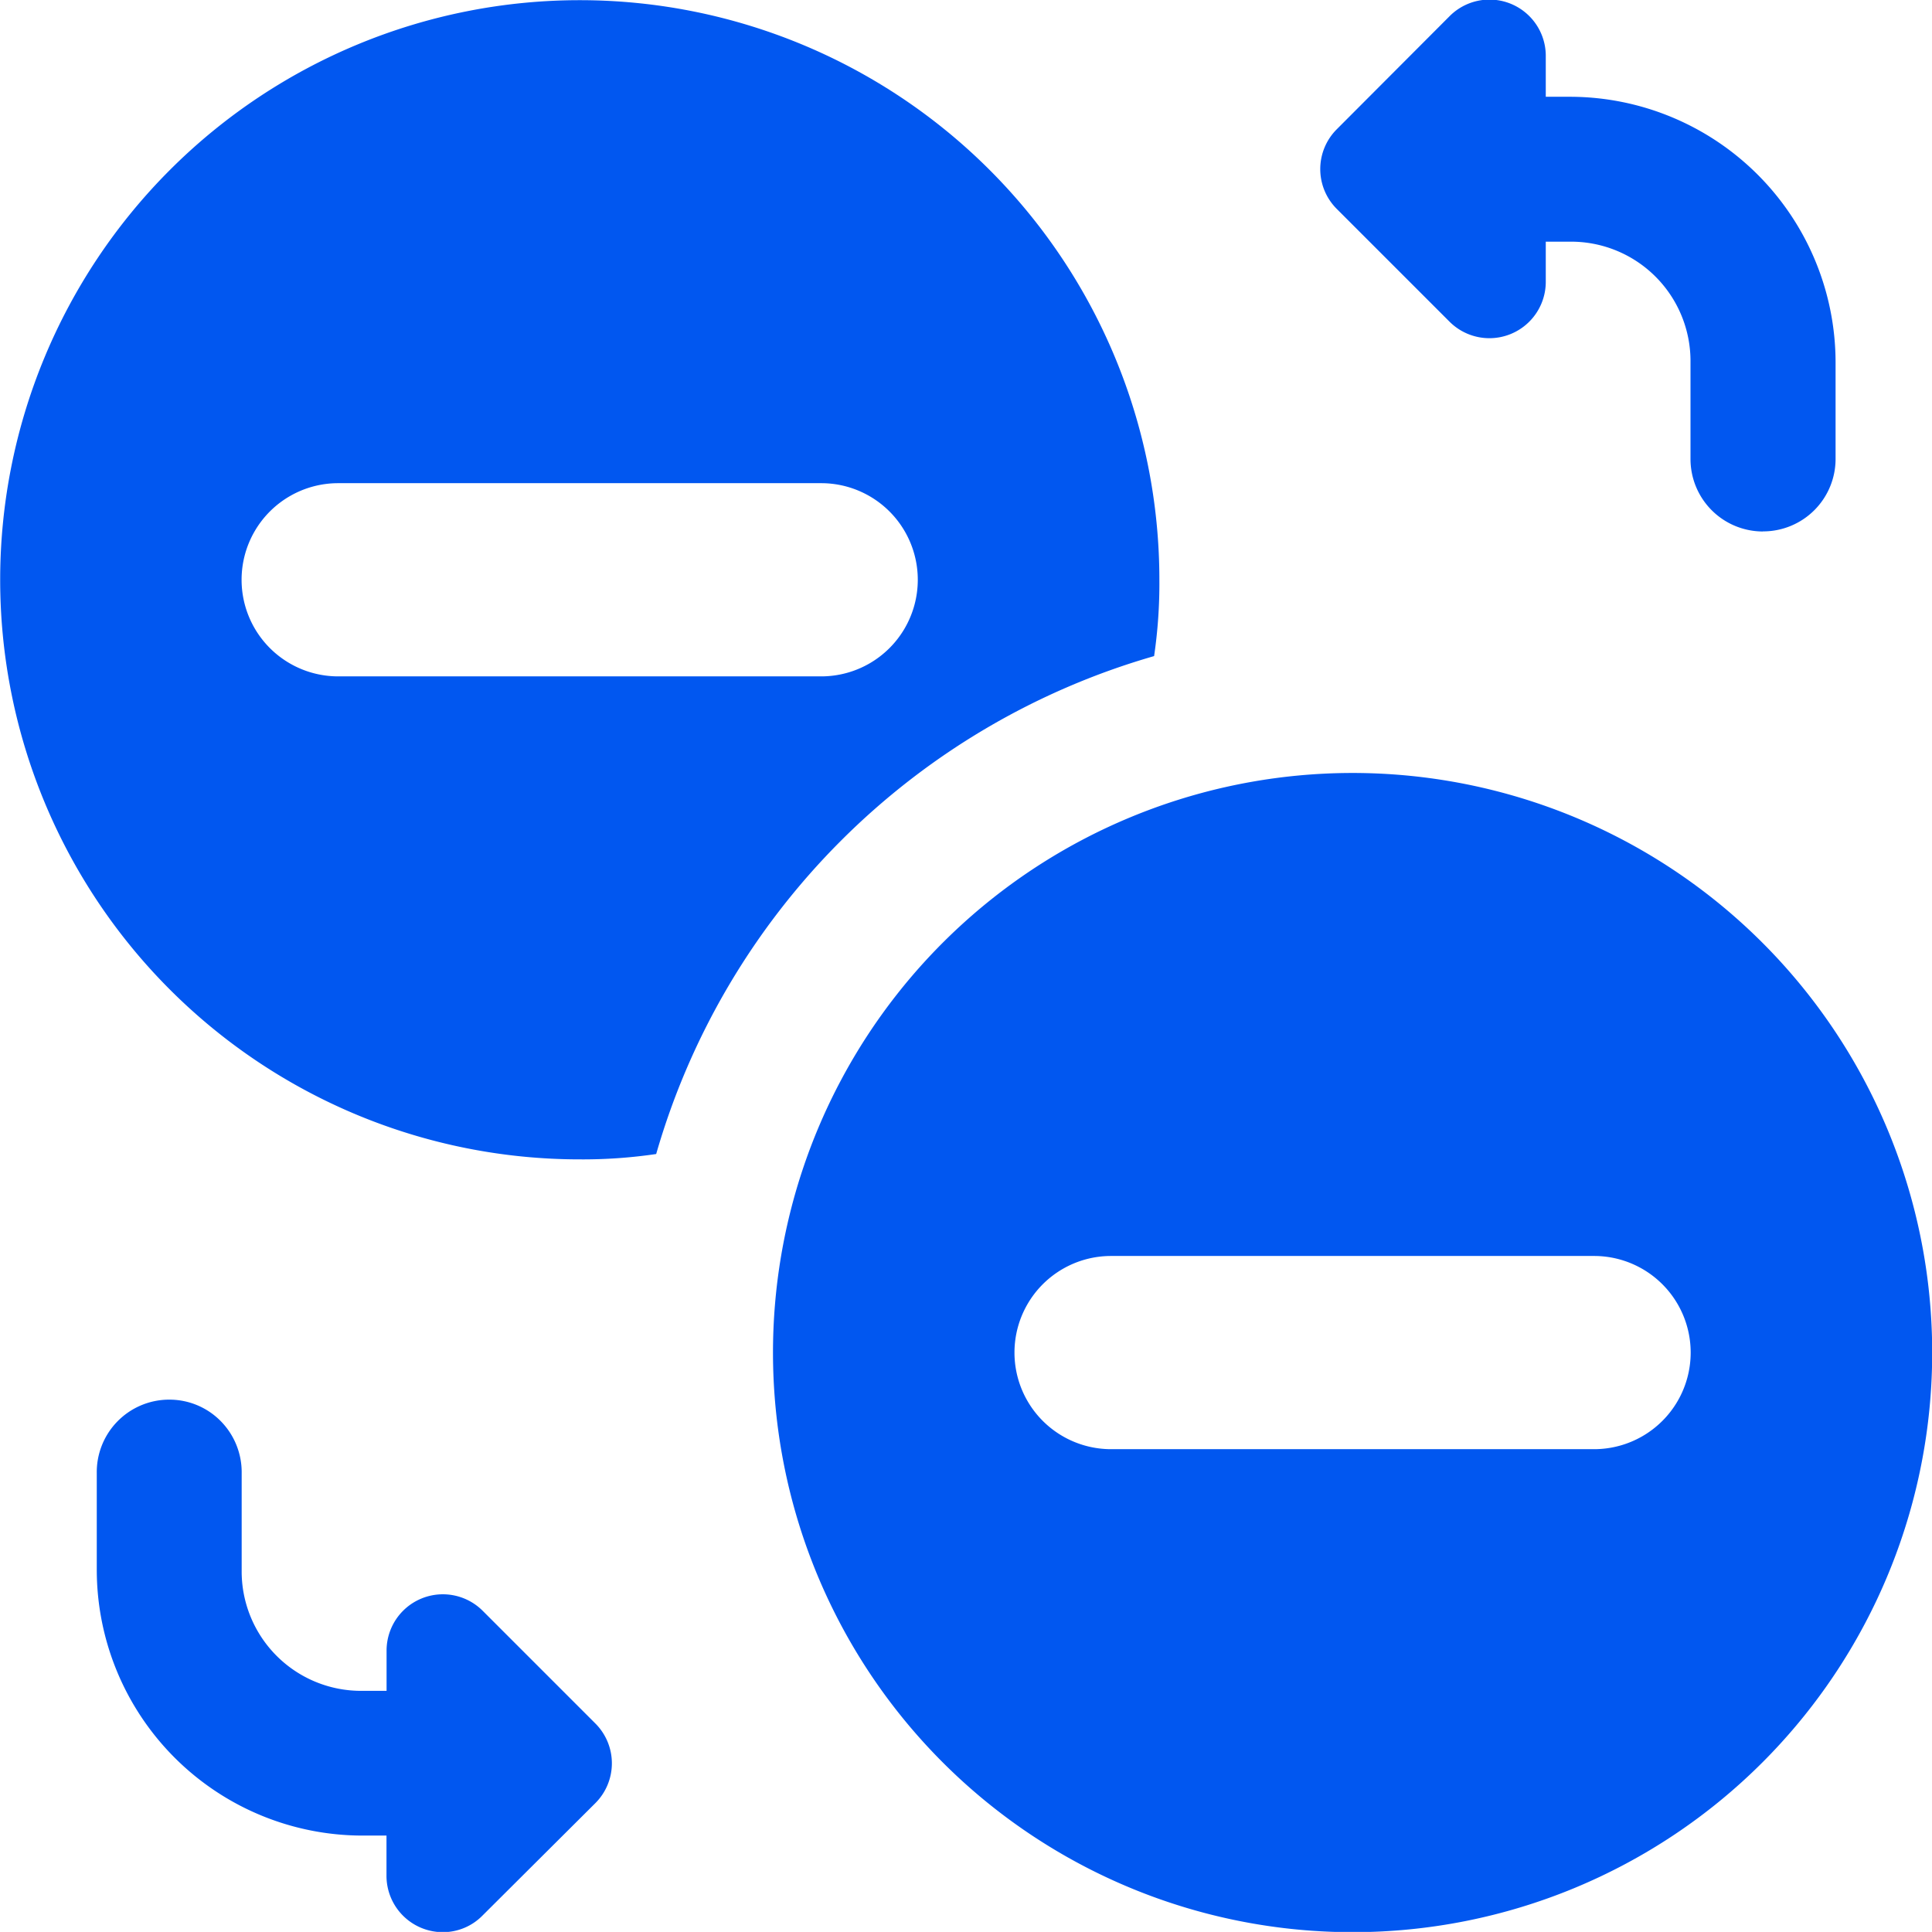 <svg xmlns="http://www.w3.org/2000/svg" width="22" height="21.999" viewBox="0 0 22 21.999">
  <path id="Subtraction_720" data-name="Subtraction 720" d="M15.4,22a6.6,6.6,0,1,1,4.667-1.933A6.6,6.6,0,0,1,15.4,22Zm-2.75-7.7a1.1,1.1,0,0,0,0,2.2h5.5a1.1,1.1,0,0,0,0-2.2ZM5.04,22a.642.642,0,0,1-.641-.642V20.9H4.124A3.028,3.028,0,0,1,1.1,17.873v-1.1a.825.825,0,0,1,.812-.837h.013a.819.819,0,0,1,.583.241.829.829,0,0,1,.242.6v1.1a1.36,1.36,0,0,0,1.375,1.375H4.4v-.458a.641.641,0,0,1,1.094-.454l1.284,1.284a.641.641,0,0,1,0,.906L5.493,21.81A.632.632,0,0,1,5.04,22ZM6.6,13.2a6.6,6.6,0,1,1,6.6-6.6,5.687,5.687,0,0,1-.06.869,8.284,8.284,0,0,0-5.67,5.67A5.7,5.7,0,0,1,6.6,13.2ZM3.849,5.5a1.1,1.1,0,0,0,0,2.2h5.5a1.1,1.1,0,1,0,0-2.2Zm16.224.55a.825.825,0,0,1-.825-.825v-1.1a1.36,1.36,0,0,0-1.375-1.375H17.6v.458a.642.642,0,0,1-1.095.454L15.22,2.377a.641.641,0,0,1,0-.907L16.5.187A.641.641,0,0,1,17.6.642V1.1h.275A3.028,3.028,0,0,1,20.9,4.124v1.1A.825.825,0,0,1,20.072,6.049Z" transform="translate(0.002 0.002)" fill="#0157f0"/>
</svg>
